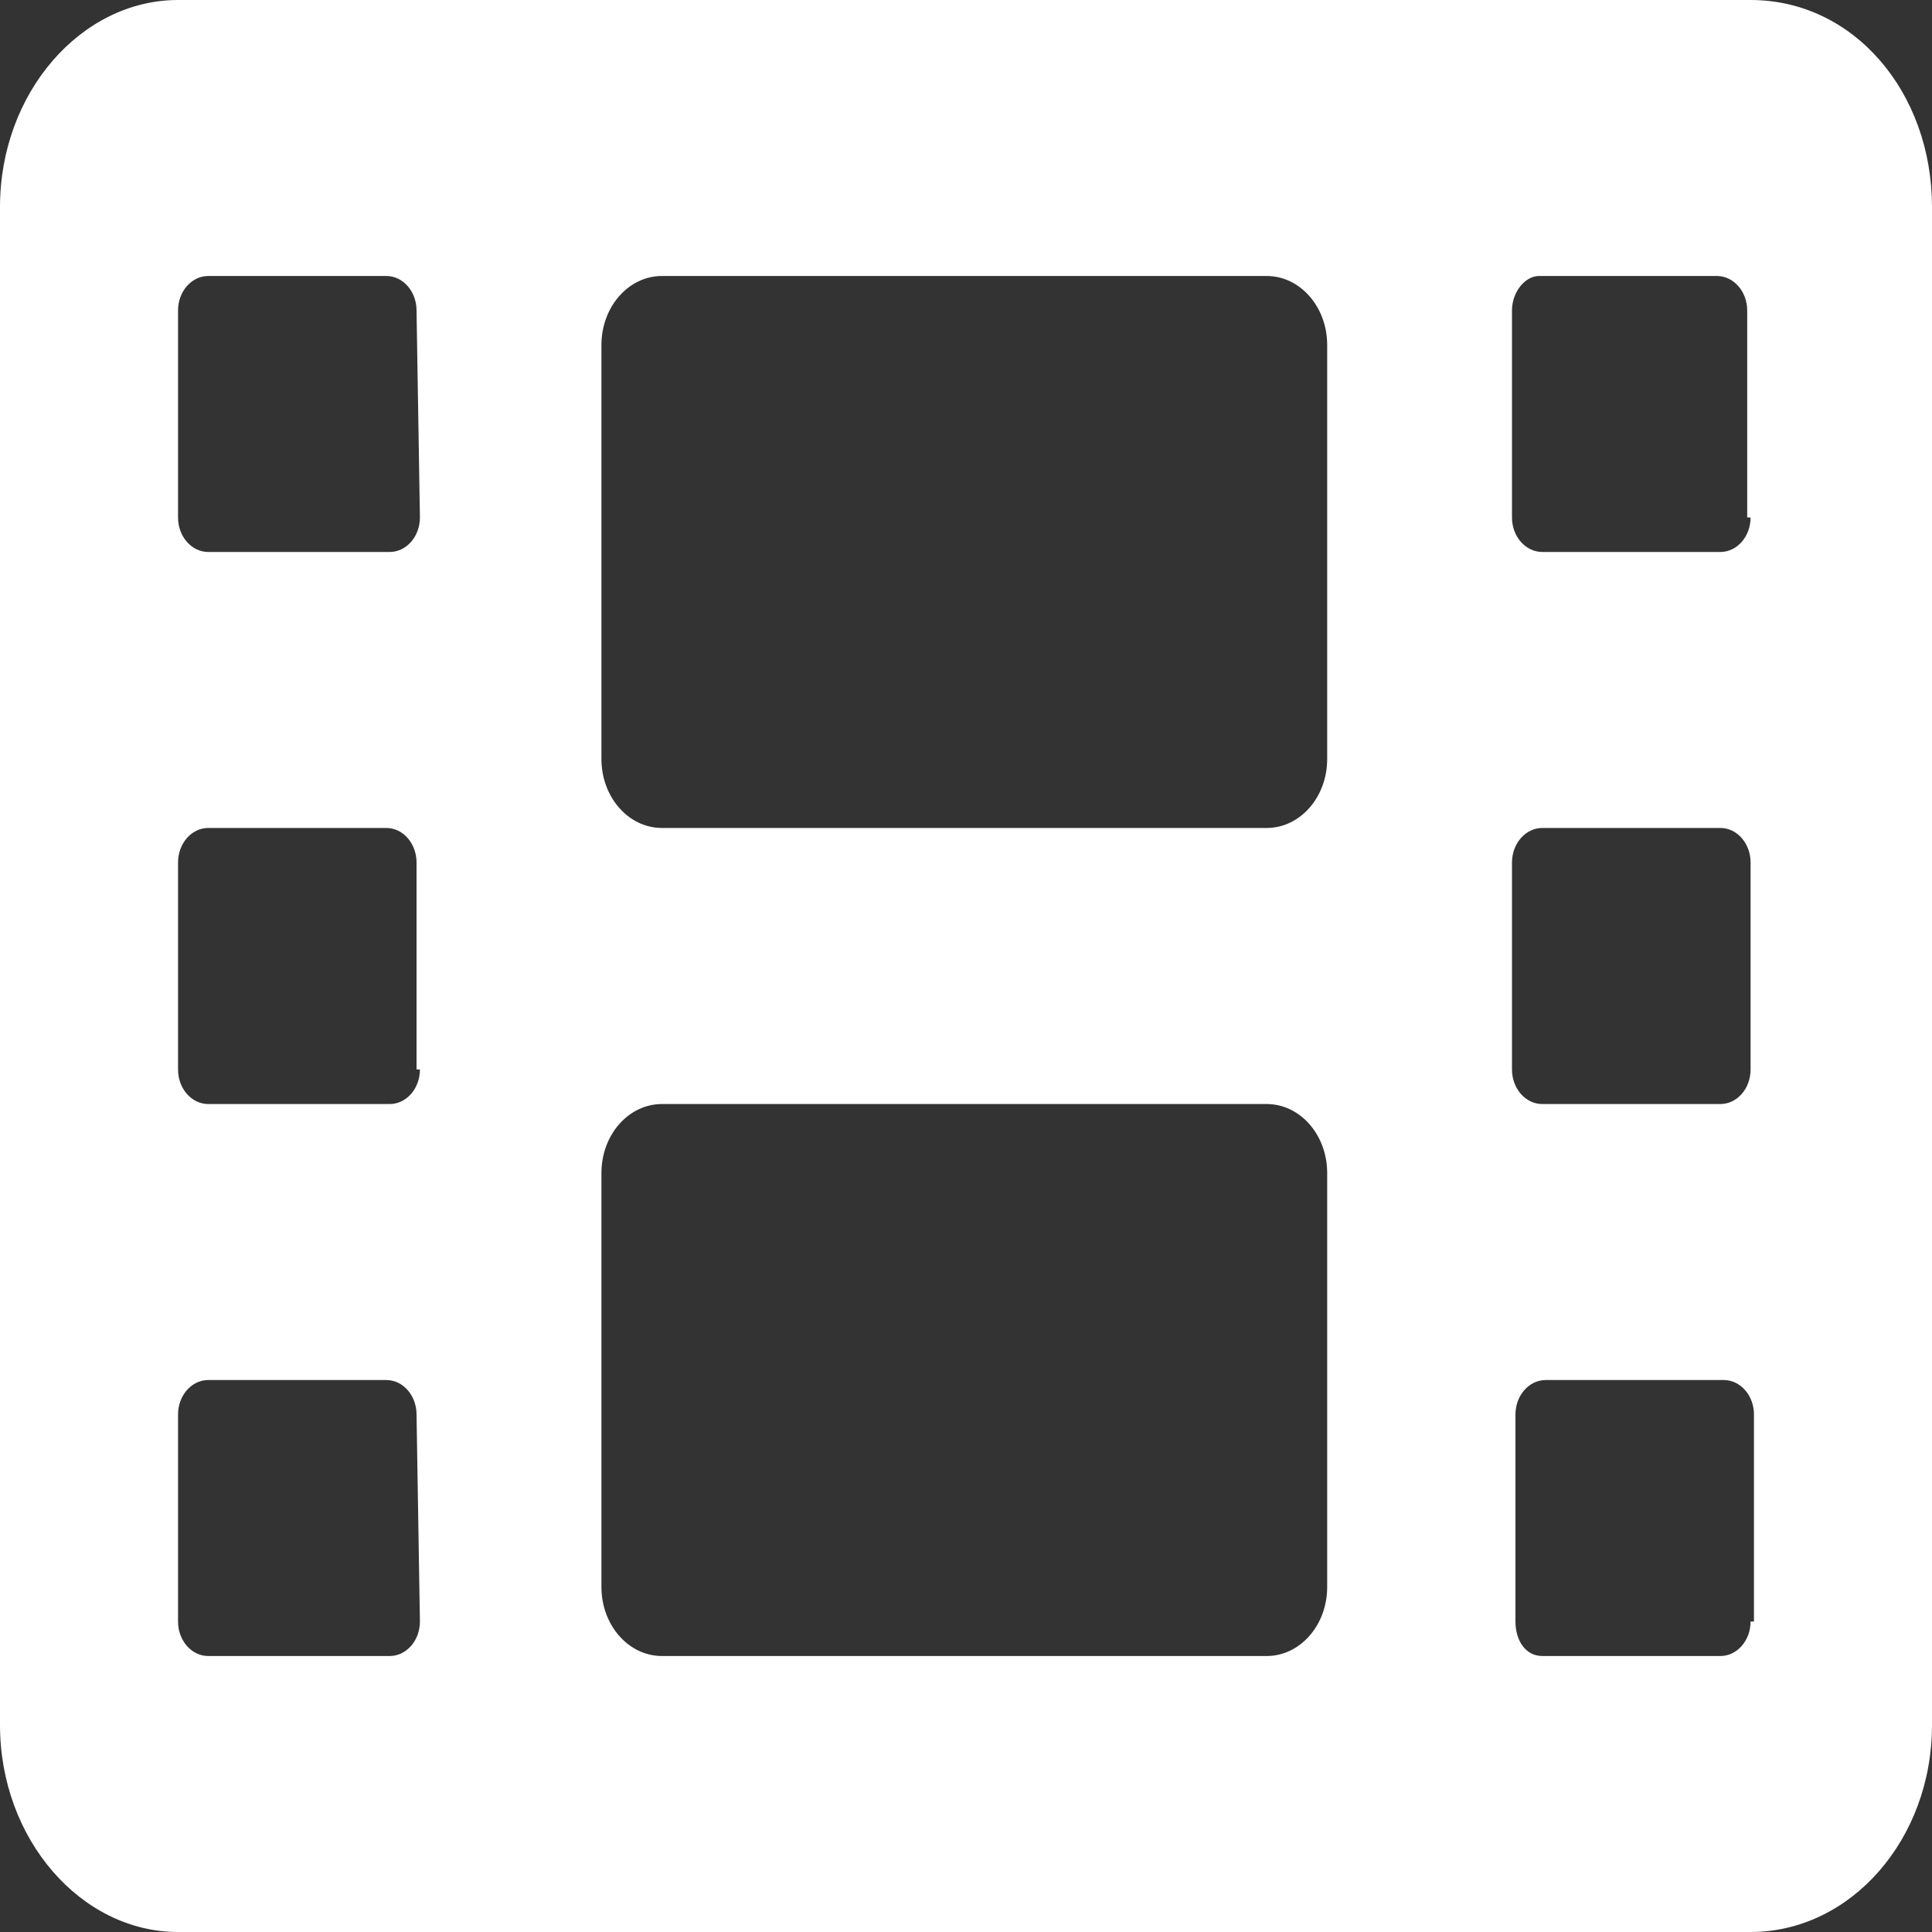<svg width="20" height="20" viewBox="0 0 20 20" fill="none" xmlns="http://www.w3.org/2000/svg">
<rect x="0" y="0" width="20" height="20" fill="#333333" stroke="none"/>
<path d="M18.122 0H1.843C0.841 0 0 0.959 0 2.143V17.857C0 19.041 0.841 20 1.843 20H18.122C19.159 20 20 19.041 20 17.857V2.143C20 0.959 19.194 0 18.122 0ZM4.347 16.786C4.347 16.983 4.207 17.143 4.034 17.143H2.156C1.983 17.143 1.843 16.983 1.843 16.786V14.643C1.843 14.446 1.983 14.286 2.156 14.286H3.999C4.172 14.286 4.312 14.446 4.312 14.643L4.347 16.786ZM4.347 11.071C4.347 11.269 4.207 11.429 4.034 11.429H2.156C1.983 11.429 1.843 11.269 1.843 11.071V8.929C1.843 8.731 1.983 8.571 2.156 8.571H3.999C4.172 8.571 4.312 8.731 4.312 8.929V11.071H4.347ZM4.347 5.357C4.347 5.554 4.207 5.714 4.034 5.714H2.156C1.983 5.714 1.843 5.554 1.843 5.357V3.214C1.843 3.017 1.983 2.857 2.156 2.857H3.999C4.172 2.857 4.312 3.017 4.312 3.214L4.347 5.357ZM13.739 16.429C13.739 16.823 13.459 17.143 13.113 17.143H6.852C6.506 17.143 6.226 16.823 6.226 16.429V12.143C6.226 11.748 6.506 11.429 6.852 11.429H13.113C13.459 11.429 13.739 11.748 13.739 12.143V16.429ZM13.739 7.857C13.739 8.252 13.459 8.571 13.113 8.571H6.852C6.506 8.571 6.226 8.252 6.226 7.857V3.571C6.226 3.177 6.506 2.857 6.852 2.857H13.113C13.459 2.857 13.739 3.177 13.739 3.571V7.857ZM18.122 16.786C18.122 16.983 17.982 17.143 17.809 17.143H15.966C15.793 17.143 15.688 16.983 15.688 16.786V14.643C15.688 14.446 15.828 14.286 16.001 14.286H17.844C18.017 14.286 18.157 14.446 18.157 14.643V16.786H18.122ZM18.122 11.071C18.122 11.269 17.982 11.429 17.809 11.429H15.966C15.793 11.429 15.652 11.269 15.652 11.071V8.929C15.652 8.731 15.793 8.571 15.966 8.571H17.809C17.982 8.571 18.122 8.731 18.122 8.929V11.071ZM18.122 5.357C18.122 5.554 17.982 5.714 17.809 5.714H15.966C15.793 5.714 15.652 5.554 15.652 5.357V3.214C15.652 3.017 15.793 2.857 15.93 2.857H17.773C17.946 2.857 18.087 3.017 18.087 3.214V5.357H18.122Z" fill="white"/>
</svg>
